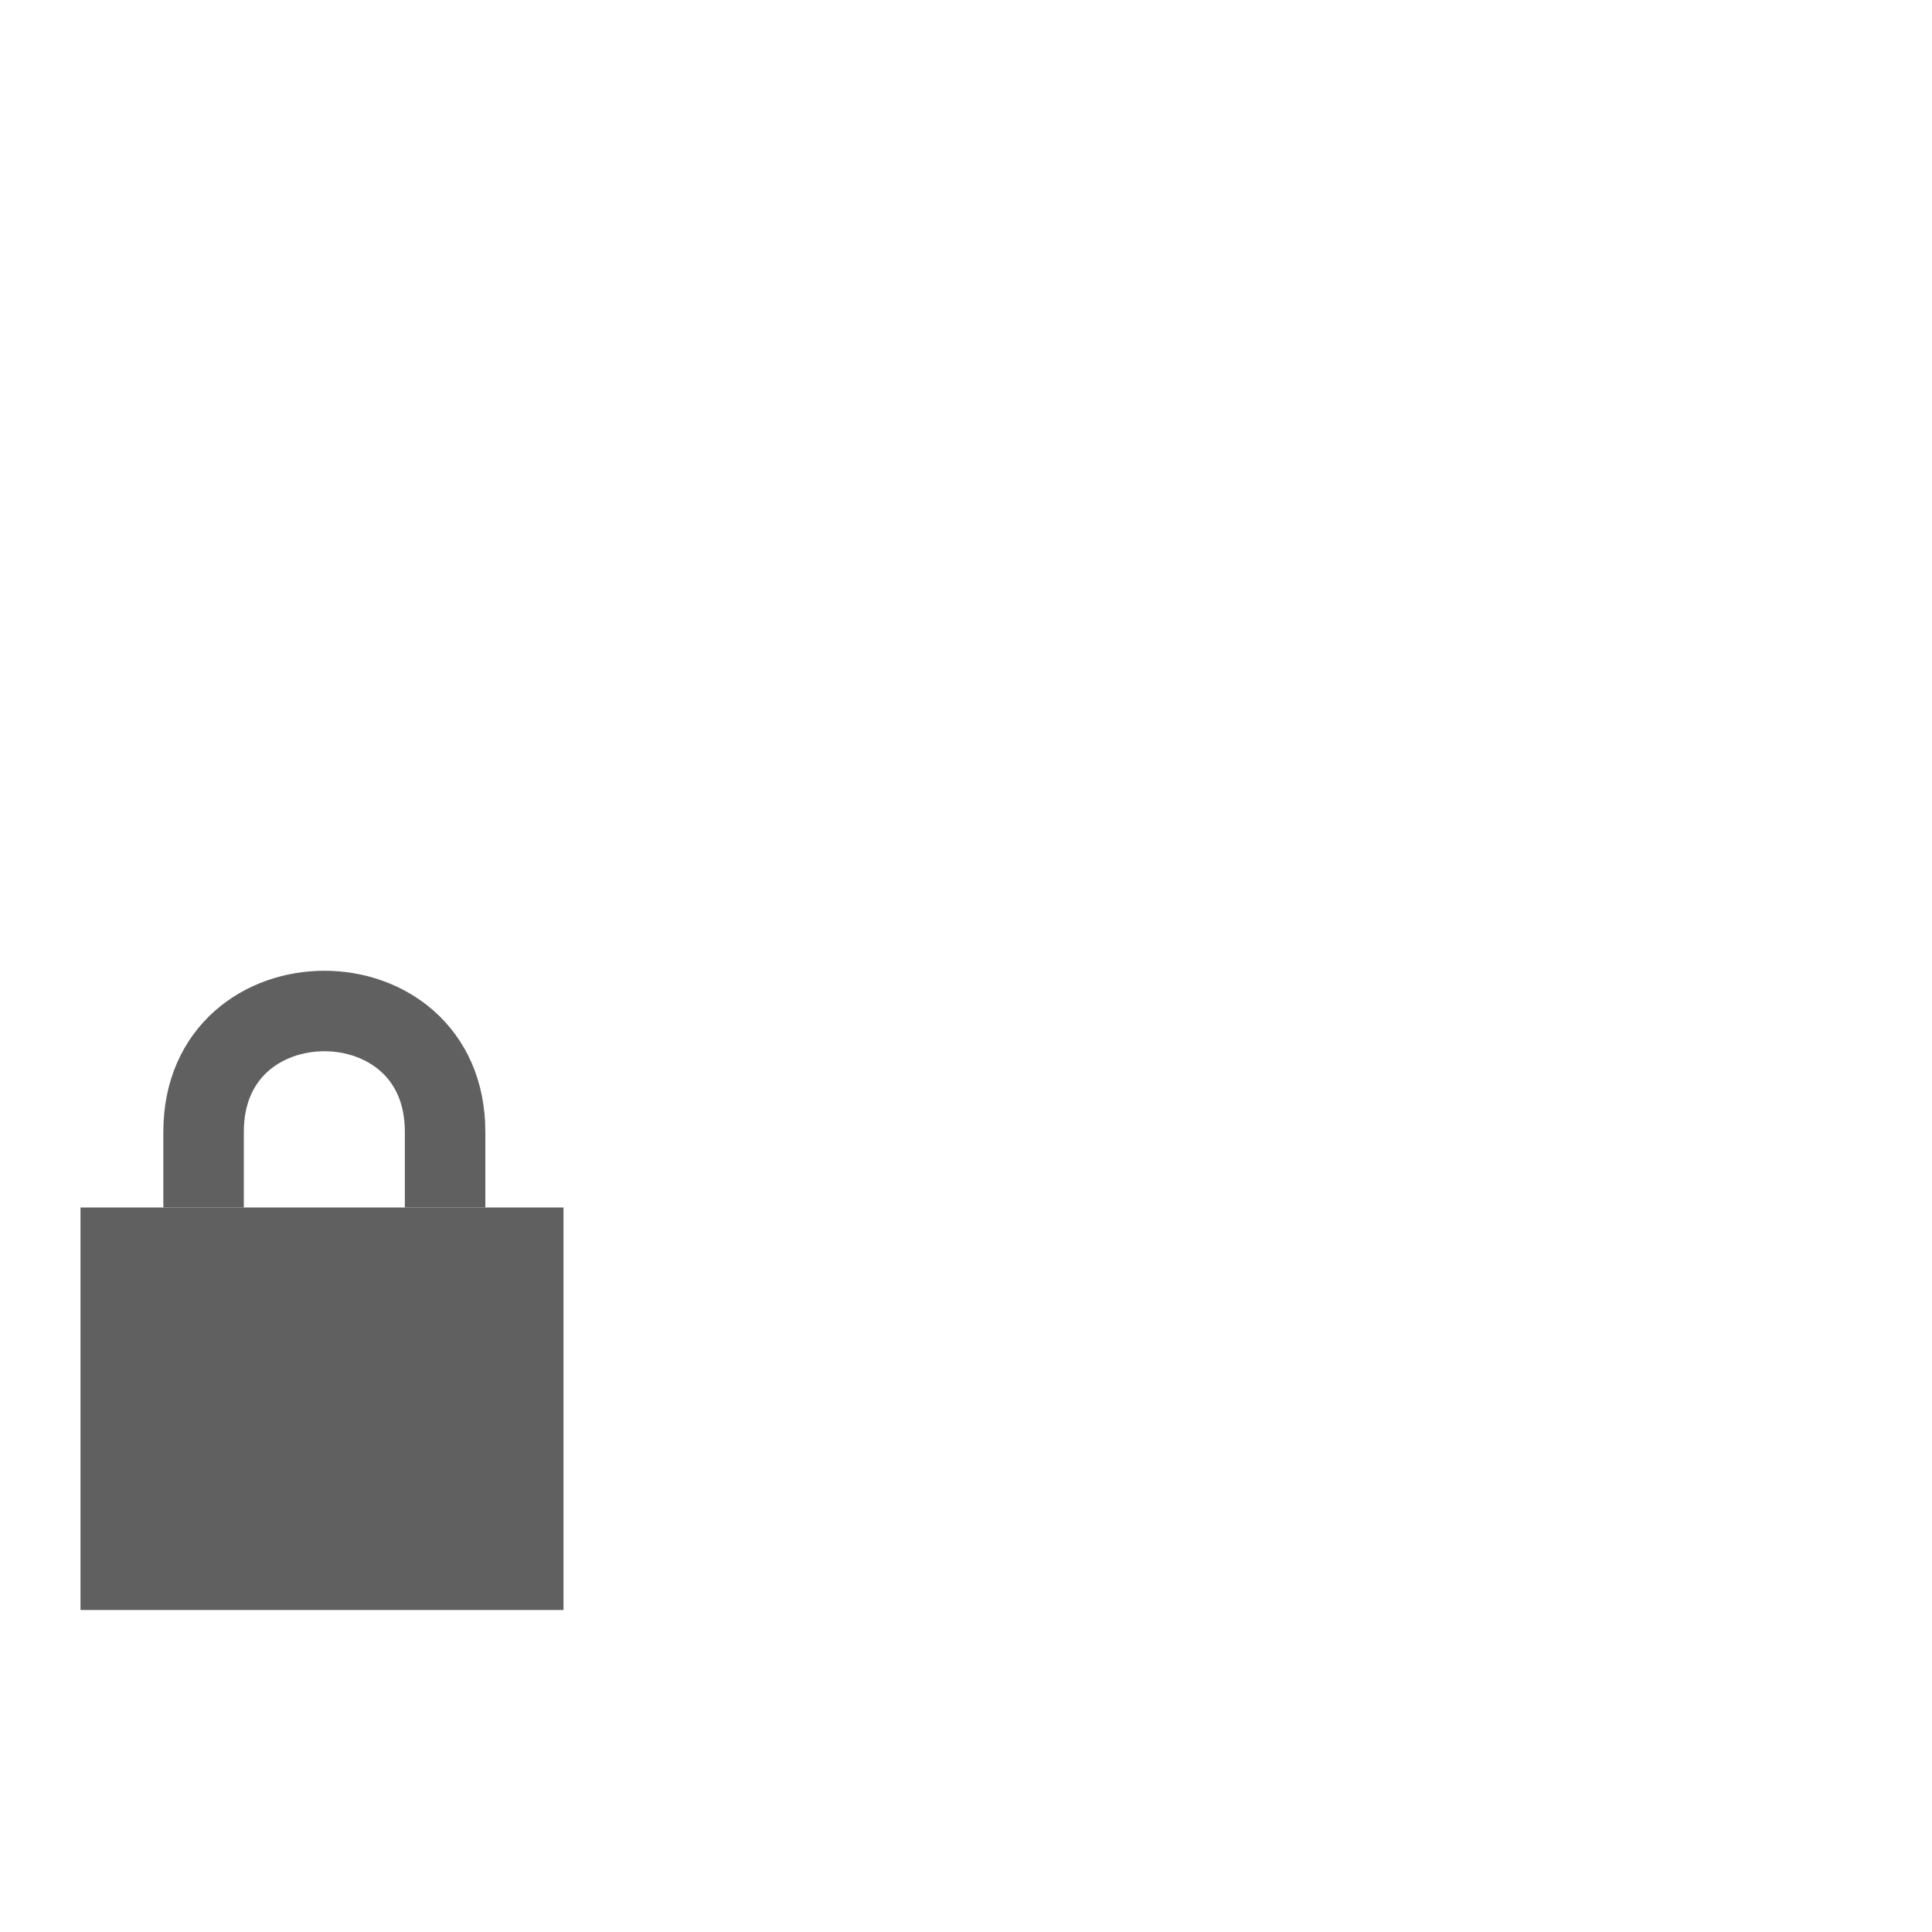 <?xml version="1.0" encoding="UTF-8" standalone="no"?>
<!-- Created with Inkscape (http://www.inkscape.org/) -->

<svg
   xmlns:svg="http://www.w3.org/2000/svg"
   xmlns="http://www.w3.org/2000/svg"
   version="1.0"
   width="24"
   height="24"
   id="svg4585">
  <defs
     id="defs4587" />
  <rect
     width="6"
     height="5"
     x="1"
     y="15"
     id="rect2822"
     style="fill:#606060;fill-opacity:1;stroke:none" />
  <path
     d="m 2.529,15 0,-0.941 c 0,-2 3,-2 3,0 l 0,0.941"
     id="path3596"
     style="fill:none;stroke:#606060;stroke-width:1px;stroke-linecap:butt;stroke-linejoin:miter;stroke-opacity:1" />
</svg>
